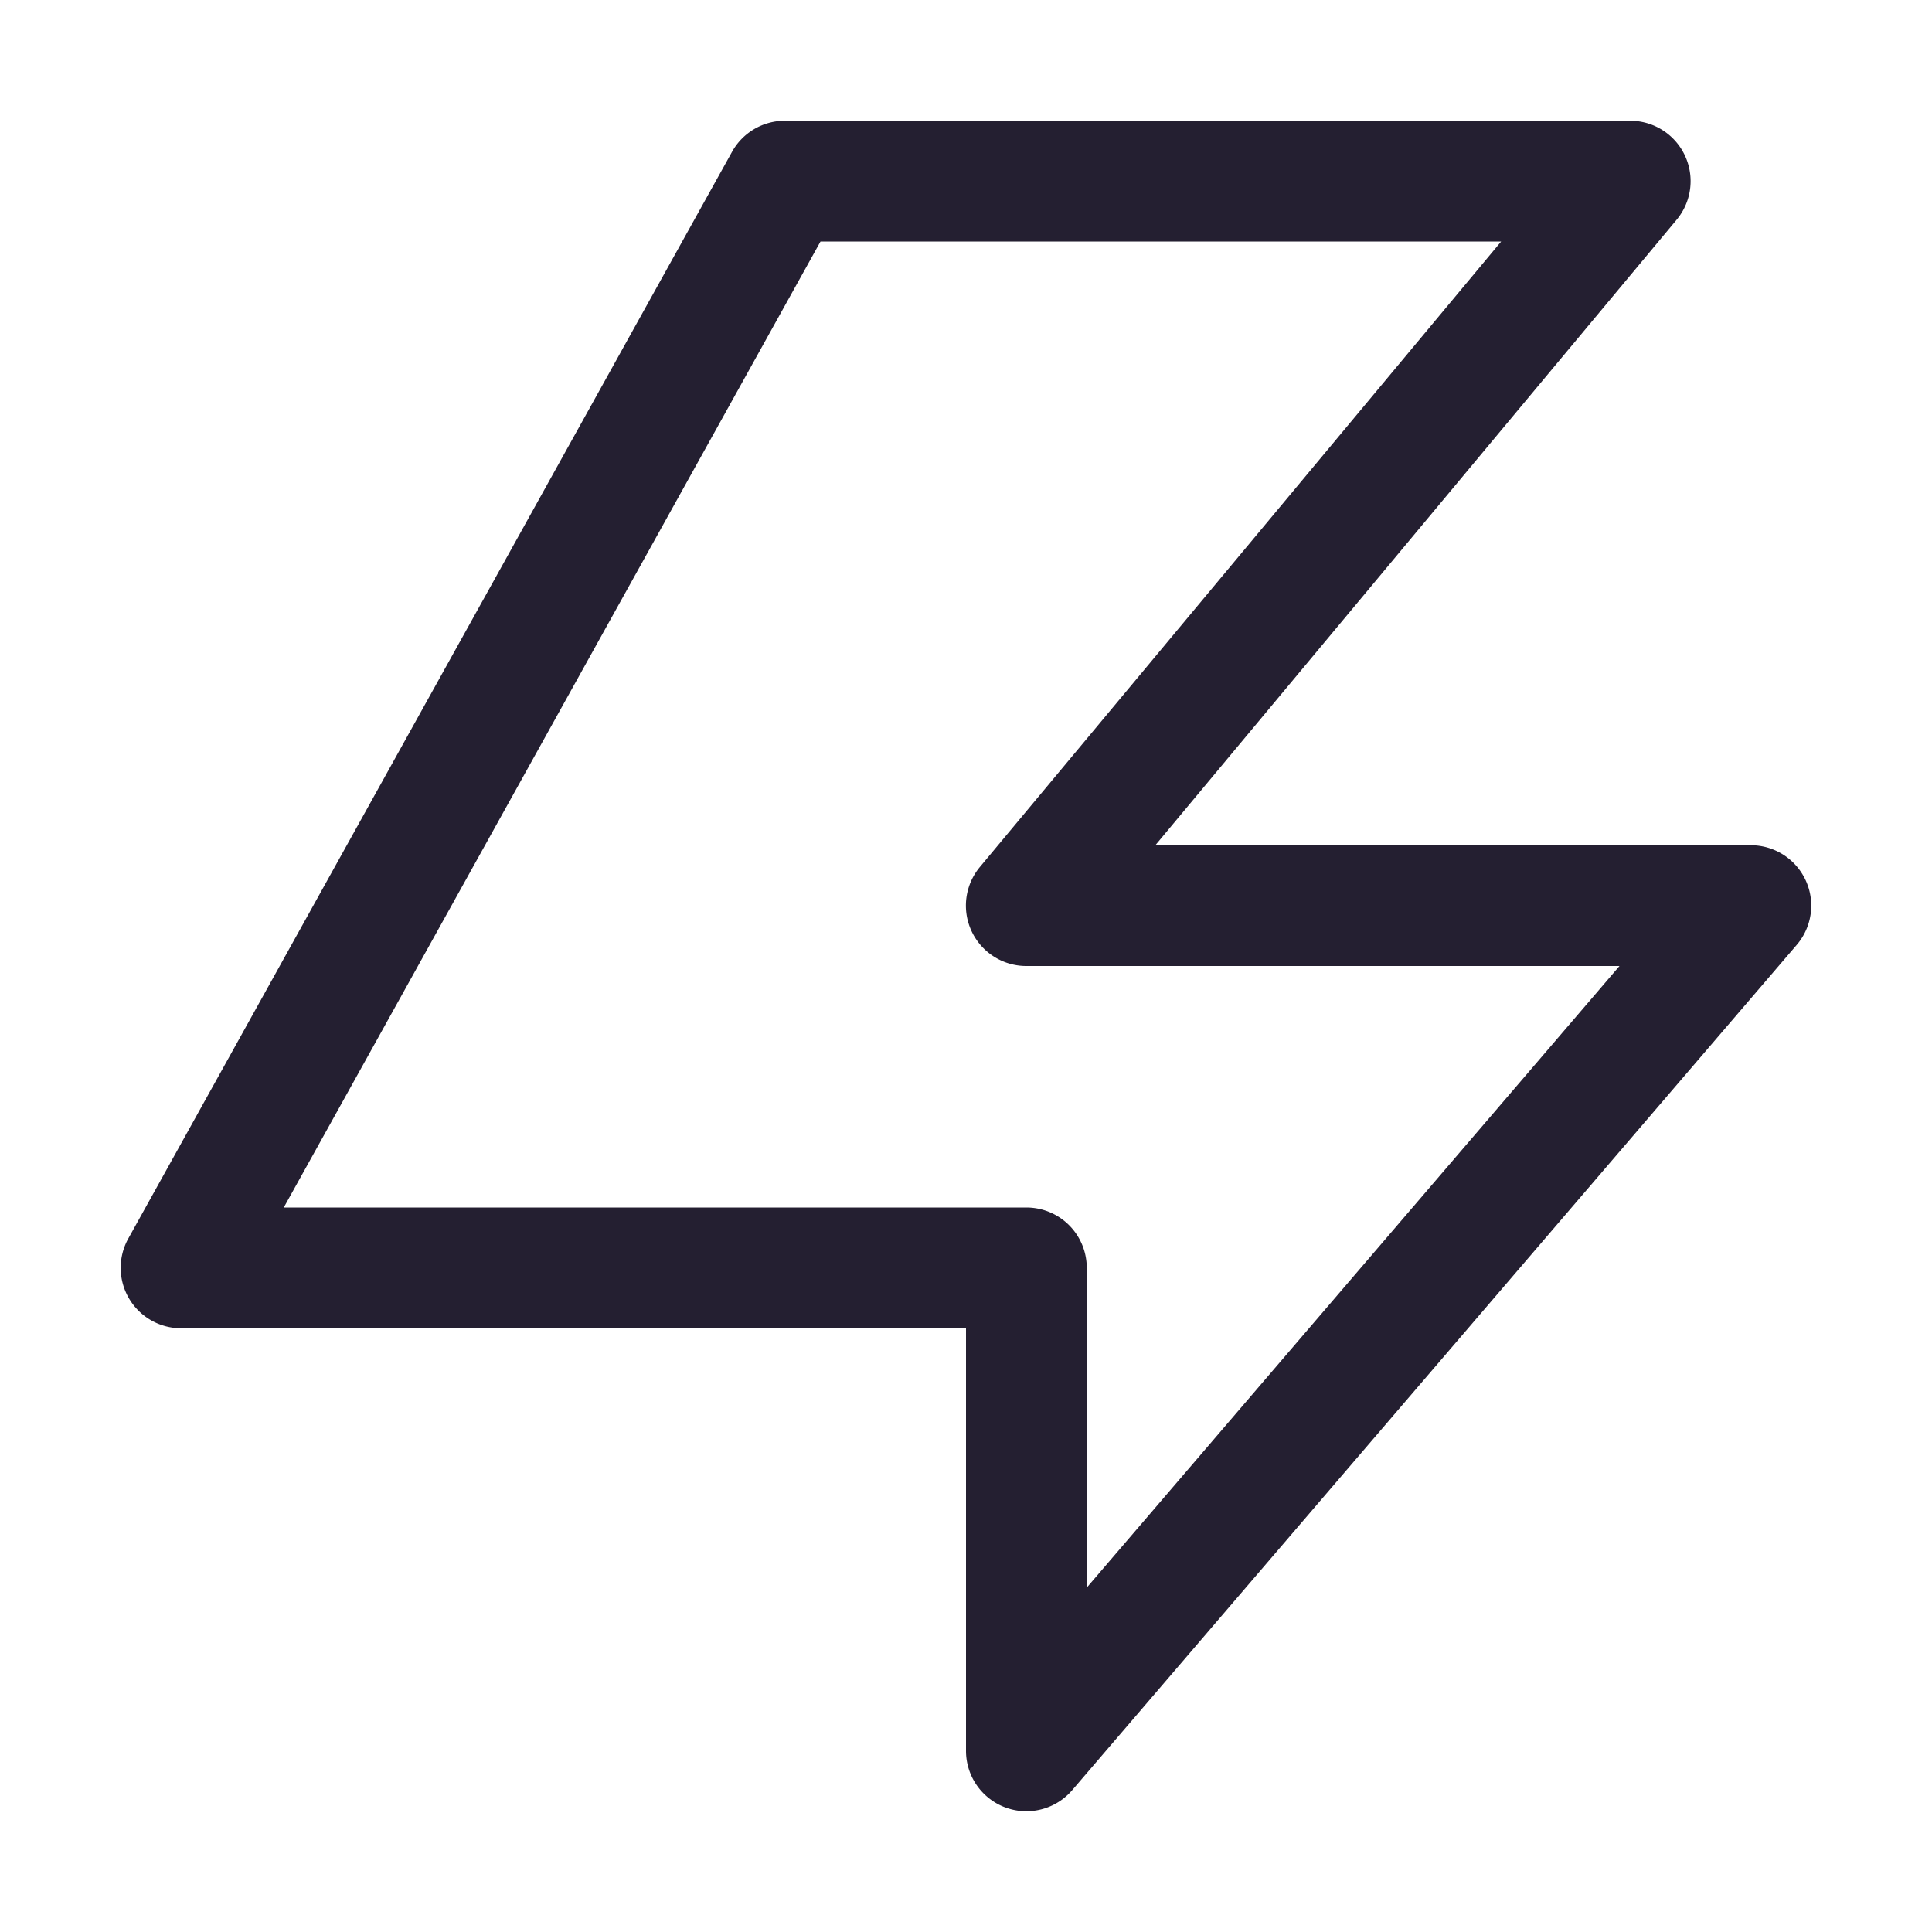 <svg xmlns="http://www.w3.org/2000/svg" xmlns:svg="http://www.w3.org/2000/svg" id="svg6" width="16" height="16" version="1.1" viewBox="0 0 16 16"><path style="color:#000;fill:#241f31;stroke-linecap:round;stroke-linejoin:round;-inkscape-stroke:none" id="path862" d="M 6.5,1 A 0.5,0.5 0 0 0 6.062,1.258 l -5,9 A 0.5,0.5 0 0 0 1.5,11 H 8 v 3.5 a 0.5,0.5 0 0 0 0.879,0.326 L 14.879,7.826 A 0.5,0.5 0 0 0 14.5,7 H 9.568 L 13.885,1.82 A 0.5,0.5 0 0 0 13.5,1 Z M 6.795,2 H 12.432 L 8.115,7.18 A 0.5,0.5 0 0 0 8.5,8 h 4.912 L 9,13.148 V 10.5 A 0.5,0.5 0 0 0 8.5,10 H 2.35 Z"/></svg>